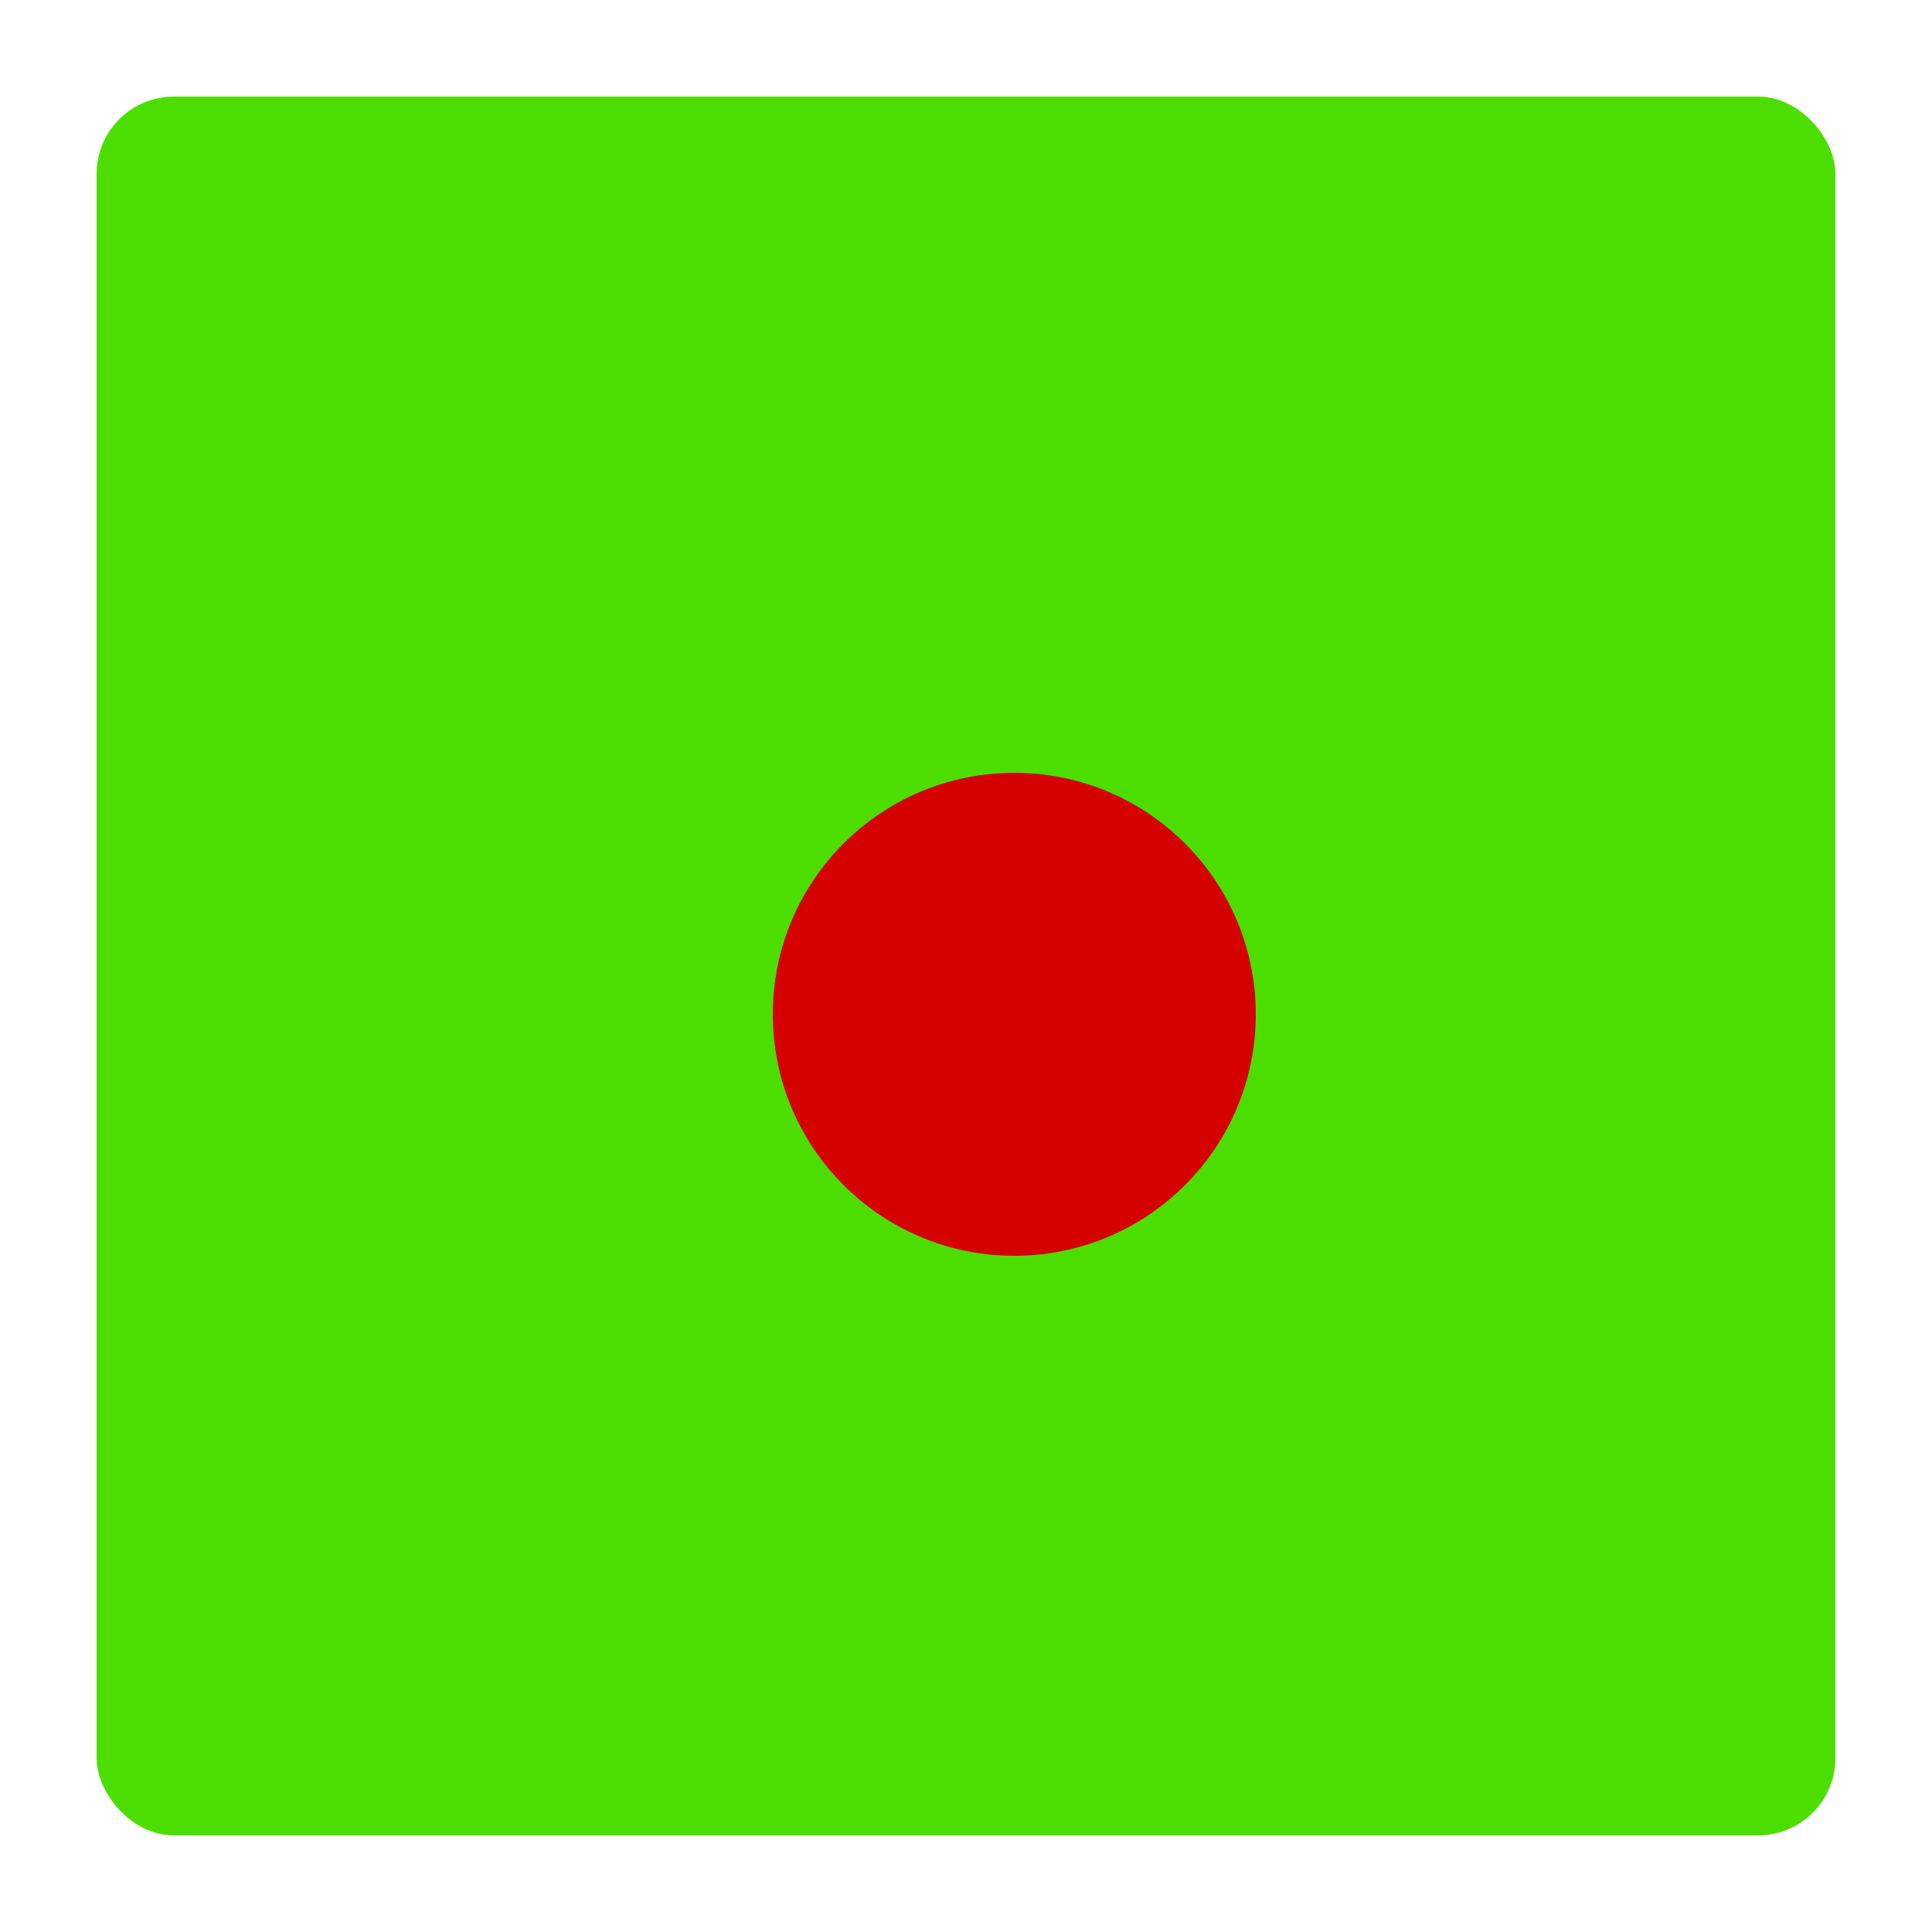 <svg version="1.1" xmlns="http://www.w3.org/2000/svg" width="200" height="200" viewBox="0 0 200 200">
  <rect x="10" y="10" width="180" height="180" fill="#4dde01" rx="8" ry="8"/>
  <circle cx="105" cy="105" r="25" fill="#d50000"/>
</svg>